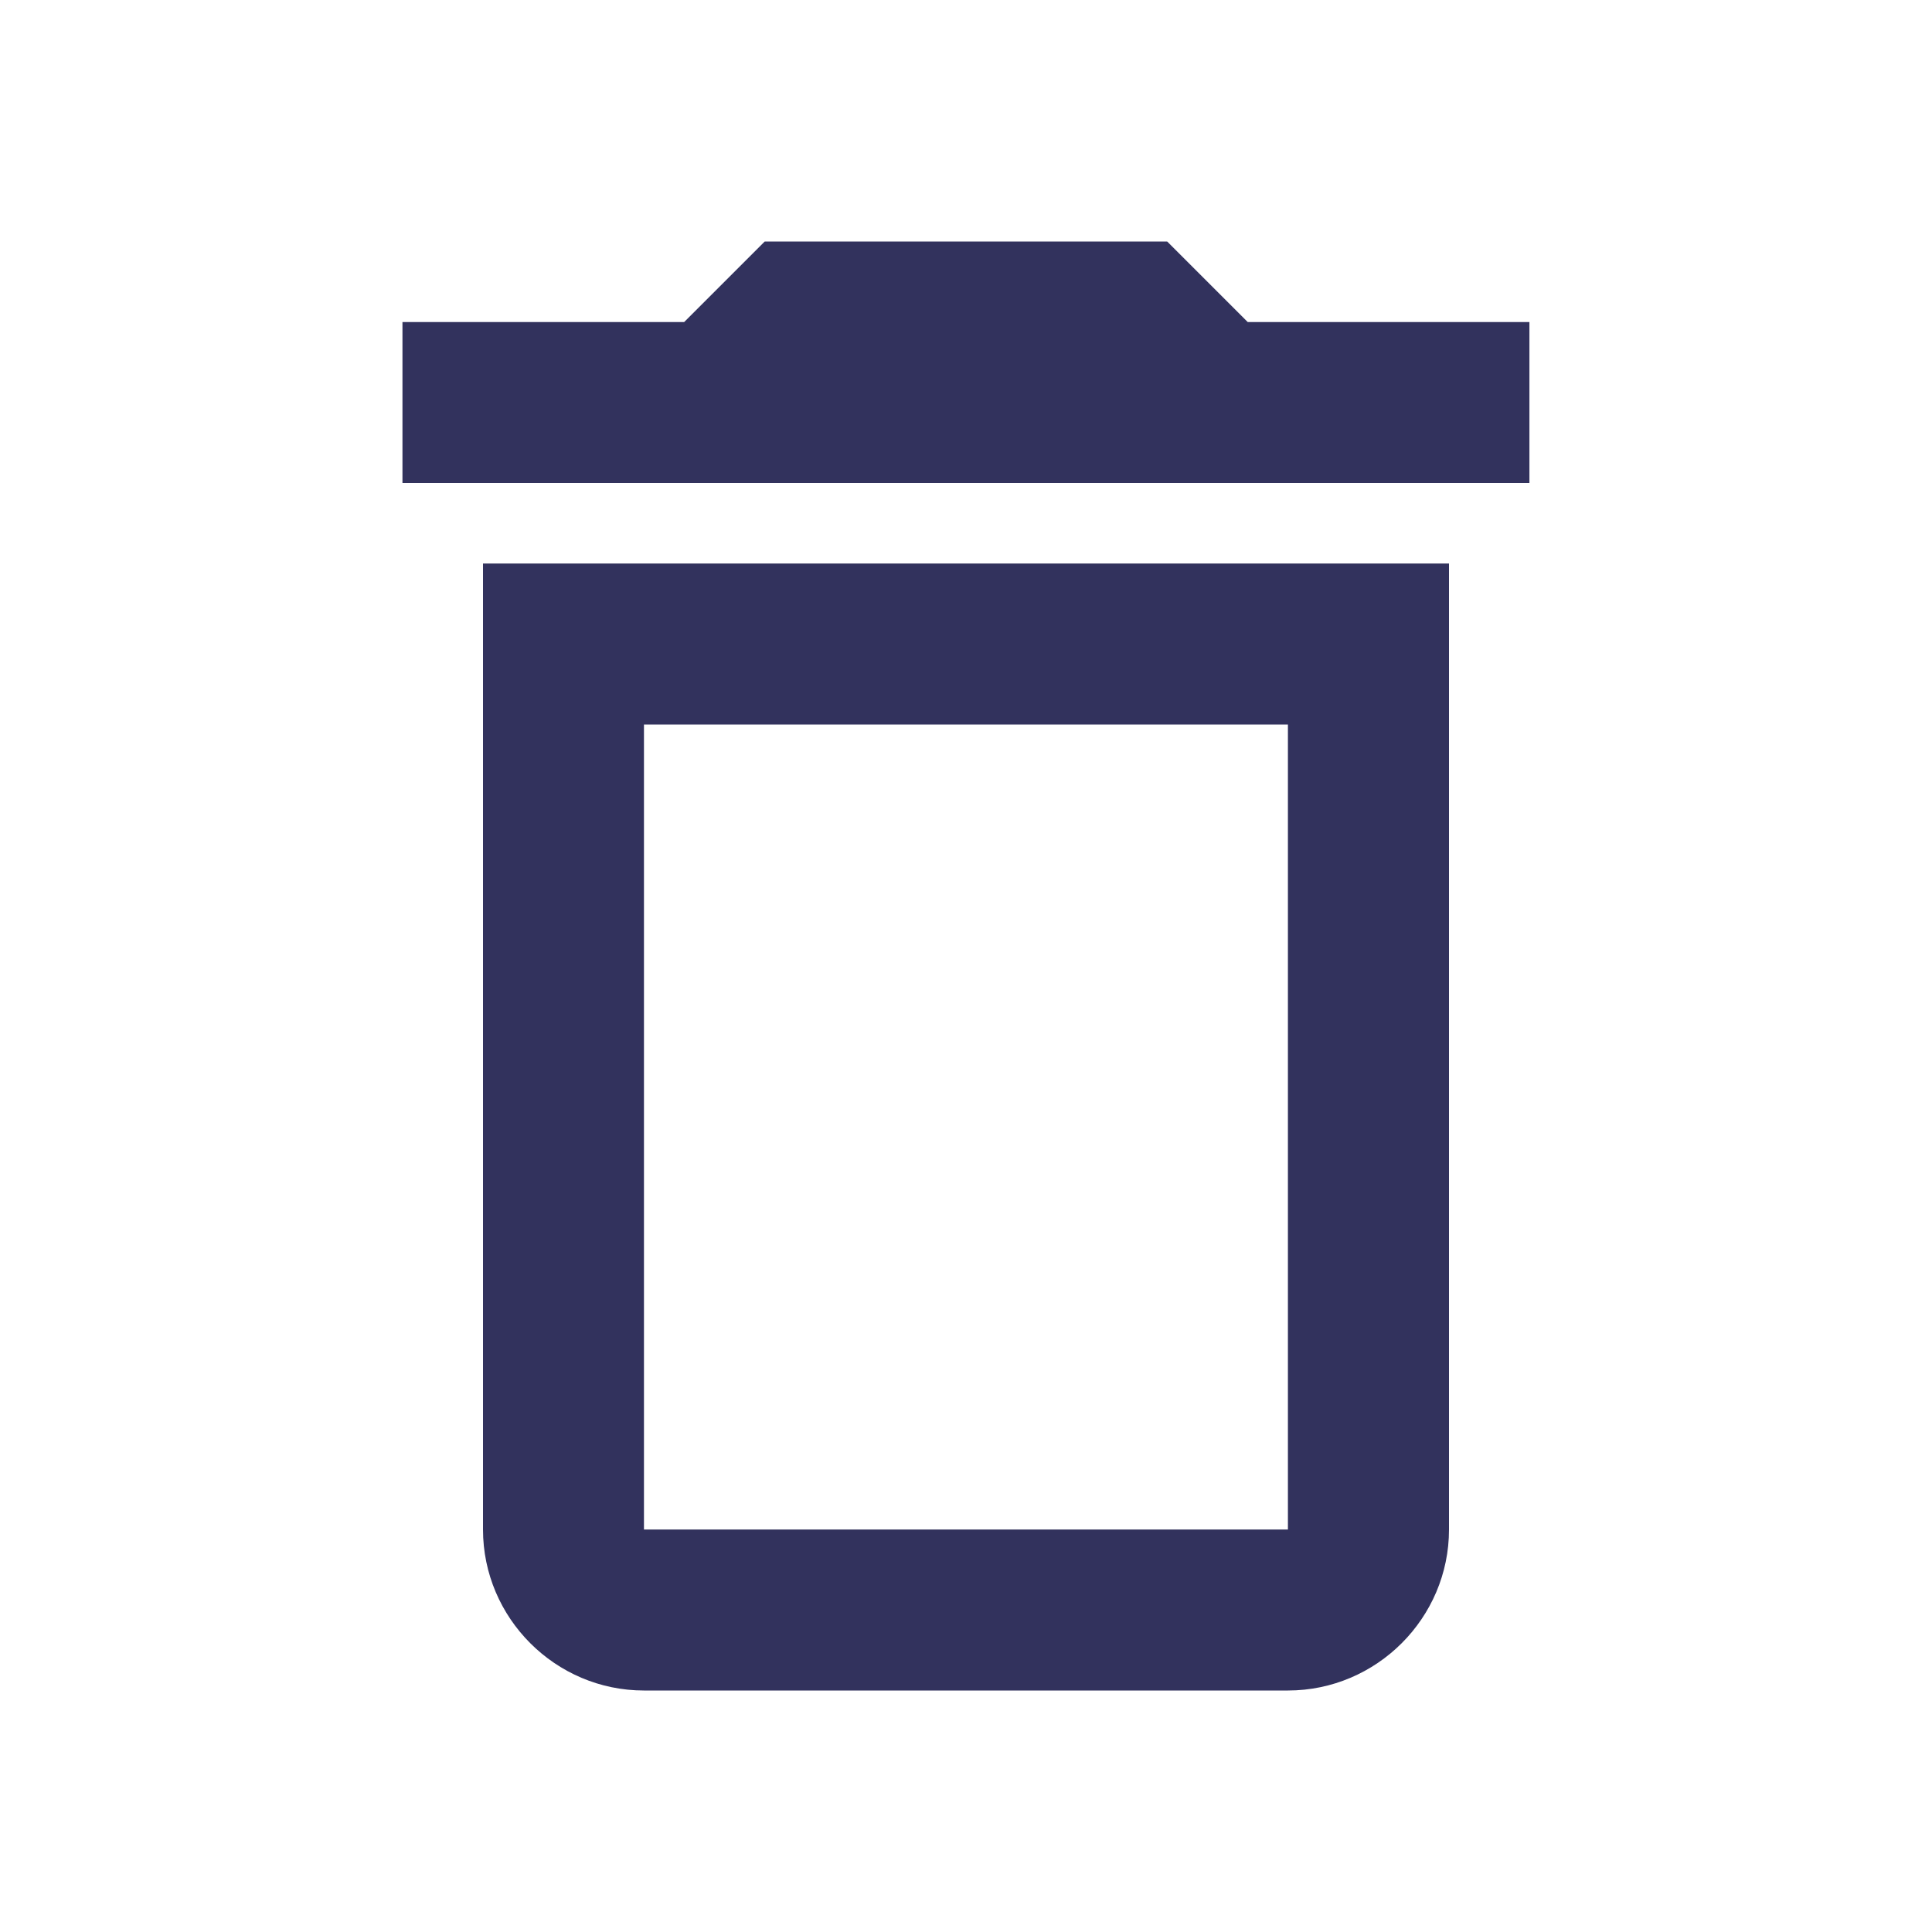 <svg xmlns="http://www.w3.org/2000/svg" width="16" height="16" viewBox="0 0 16 16">
    <g fill="none" fill-rule="evenodd">
        <g>
            <g>
                <g fill="#32325D" fill-rule="nonzero">
                    <path d="M.667 10.667C.667 11.4 1.267 12 2 12h5.333c.734 0 1.334-.6 1.334-1.333v-8h-8v8zM2 4h5.333v6.667H2V4zM7 .667L6.333 0H3l-.667.667H0V2h9.333V.667H7z" transform="translate(-977 -1772) translate(977 1772) translate(3.333 2)"/>
                </g>
                <path d="M0 0H16V16H0z" transform="translate(-977 -1772) translate(977 1772)"/>
            </g>
        </g>
    </g>
</svg>

